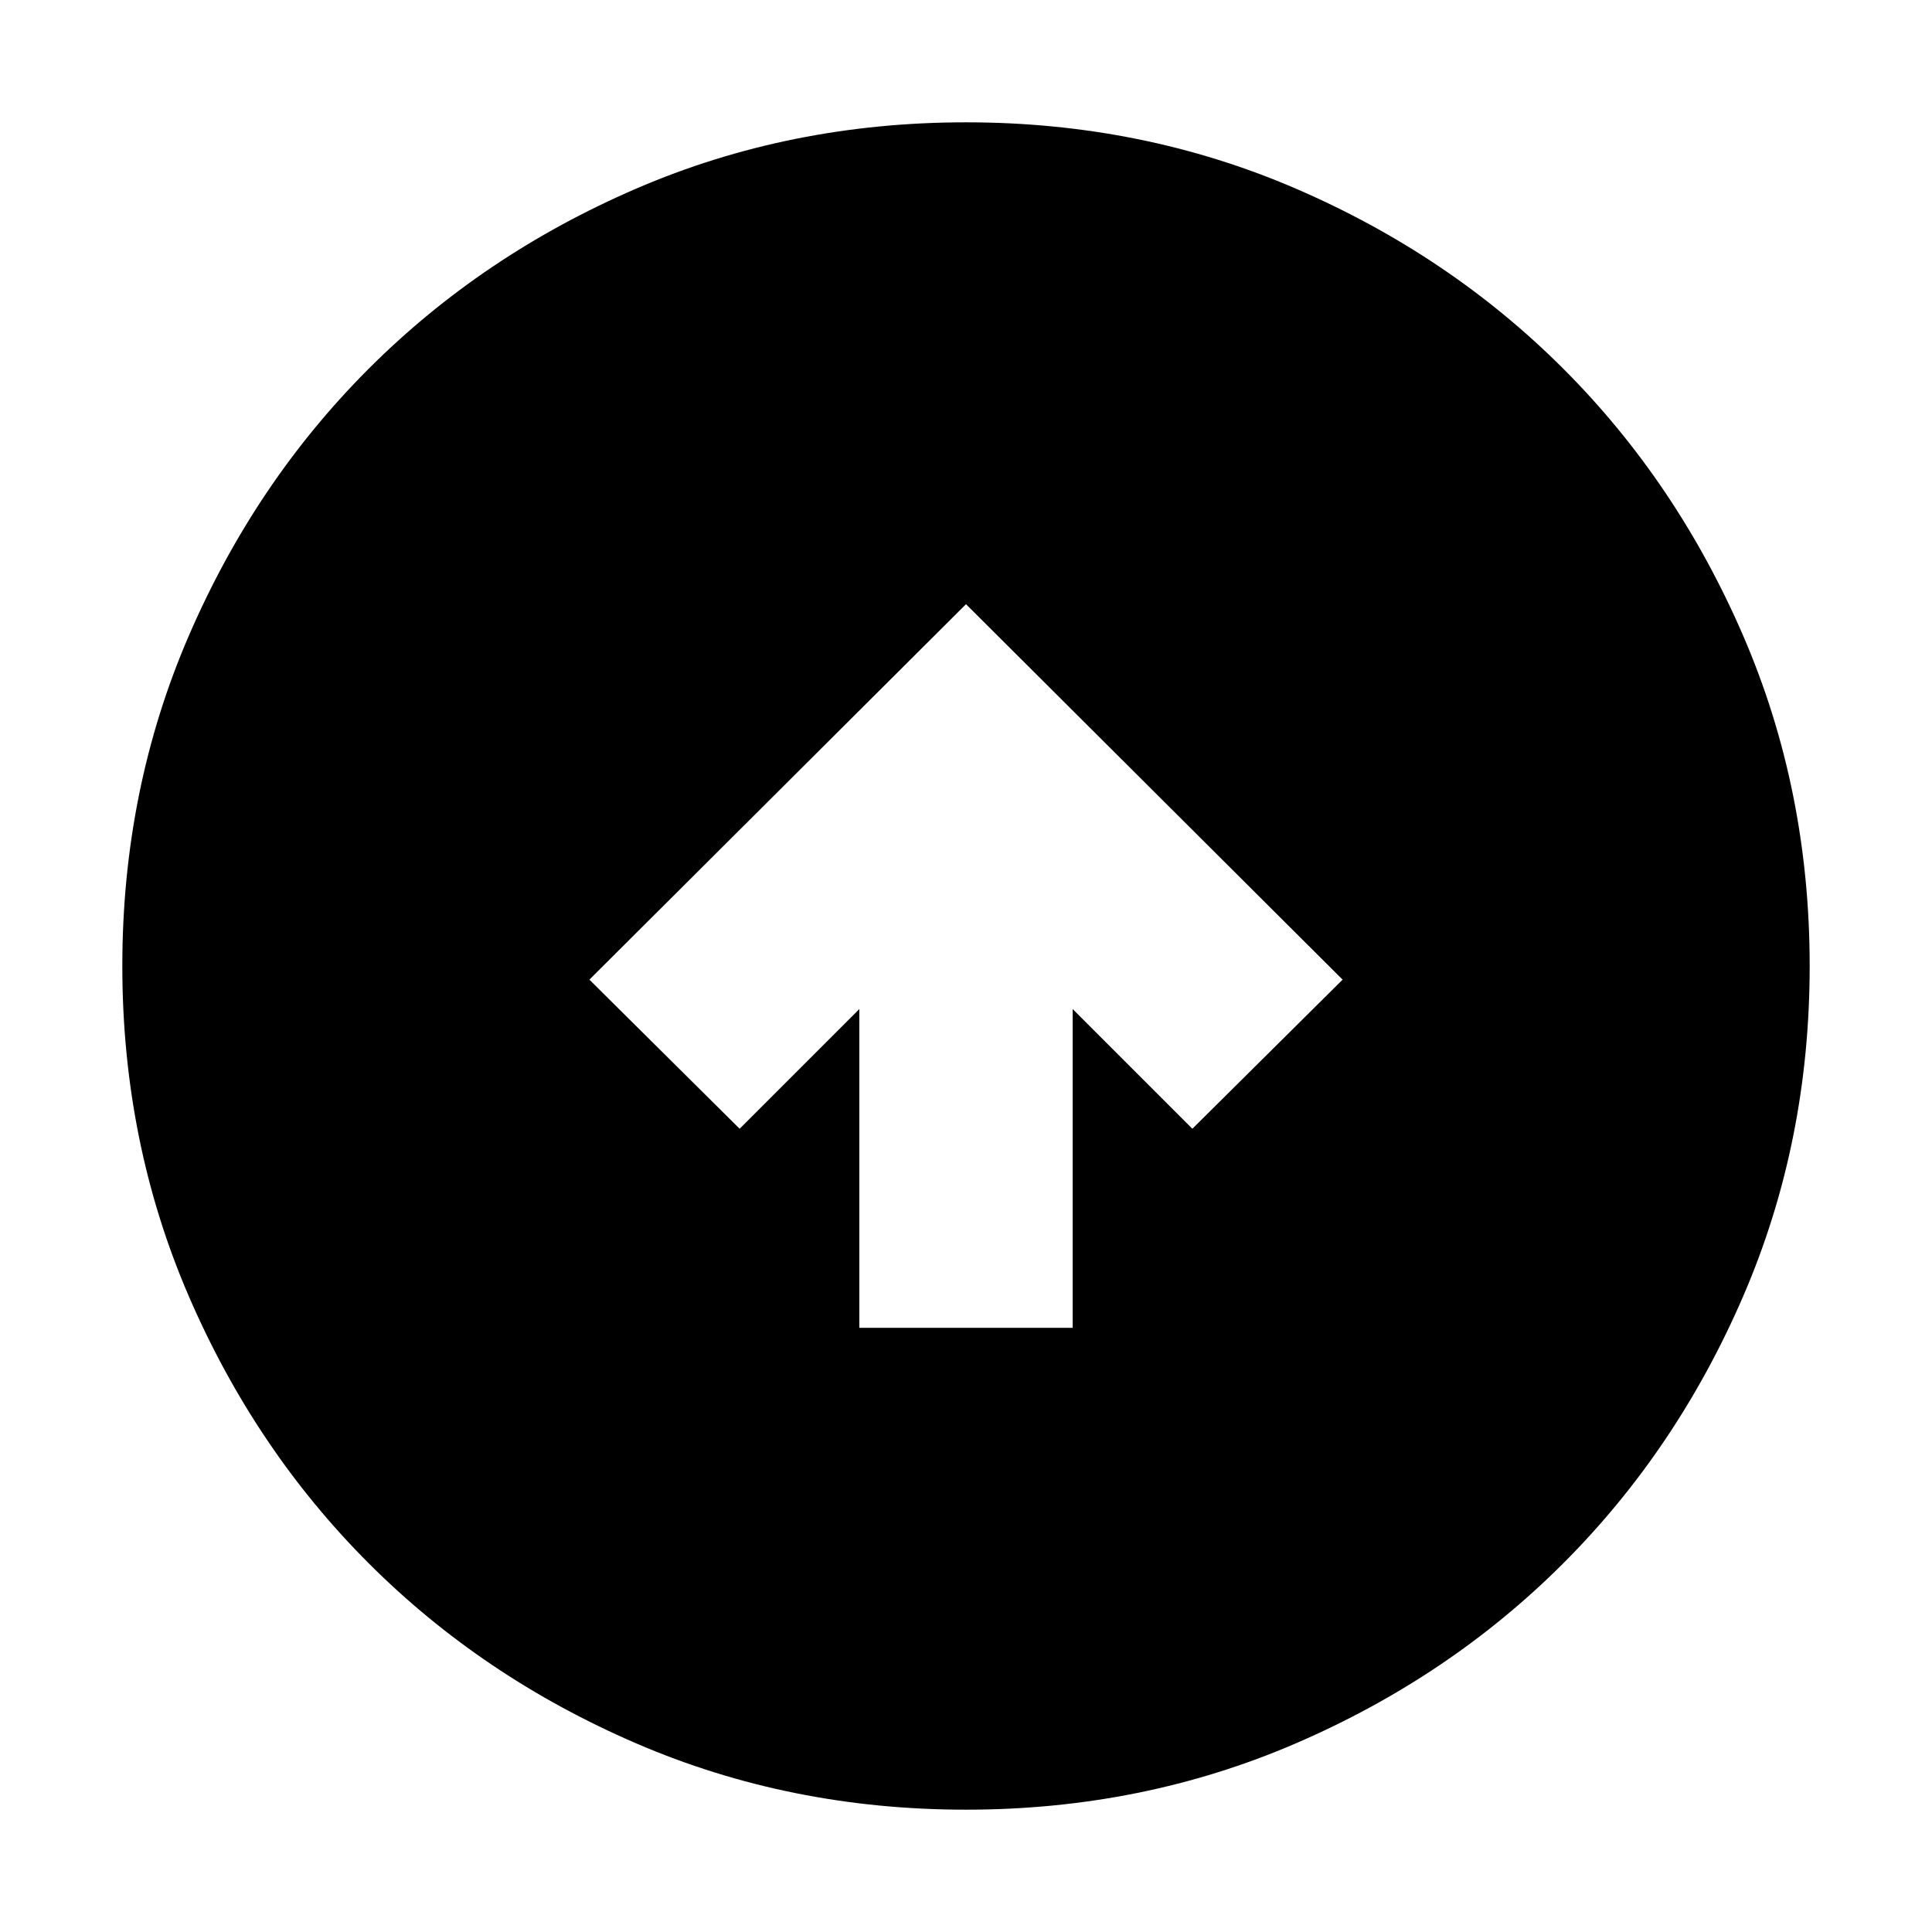 <svg xmlns="http://www.w3.org/2000/svg" height="24" viewBox="0 -960 960 960" width="24"><path d="M427-300.22h106v-158.39l59.48 59.48 74.65-74.09L480-659.78 292.87-473.22l74.65 74.09L427-458.61v158.39Zm53 239.44q-87.52 0-163.91-32.96-76.38-32.96-132.88-89.47-56.51-56.5-89.47-132.88Q60.78-392.48 60.78-480t32.96-163.91q32.96-76.38 89.47-132.88 56.5-56.51 132.88-89.47 76.39-32.96 163.91-32.96t163.91 32.96q76.38 32.96 132.88 89.47 56.51 56.5 89.47 132.88 32.96 76.39 32.96 163.91t-32.96 163.91q-32.96 76.38-89.47 132.88-56.5 56.51-132.88 89.47Q567.52-60.78 480-60.78Z"/></svg>